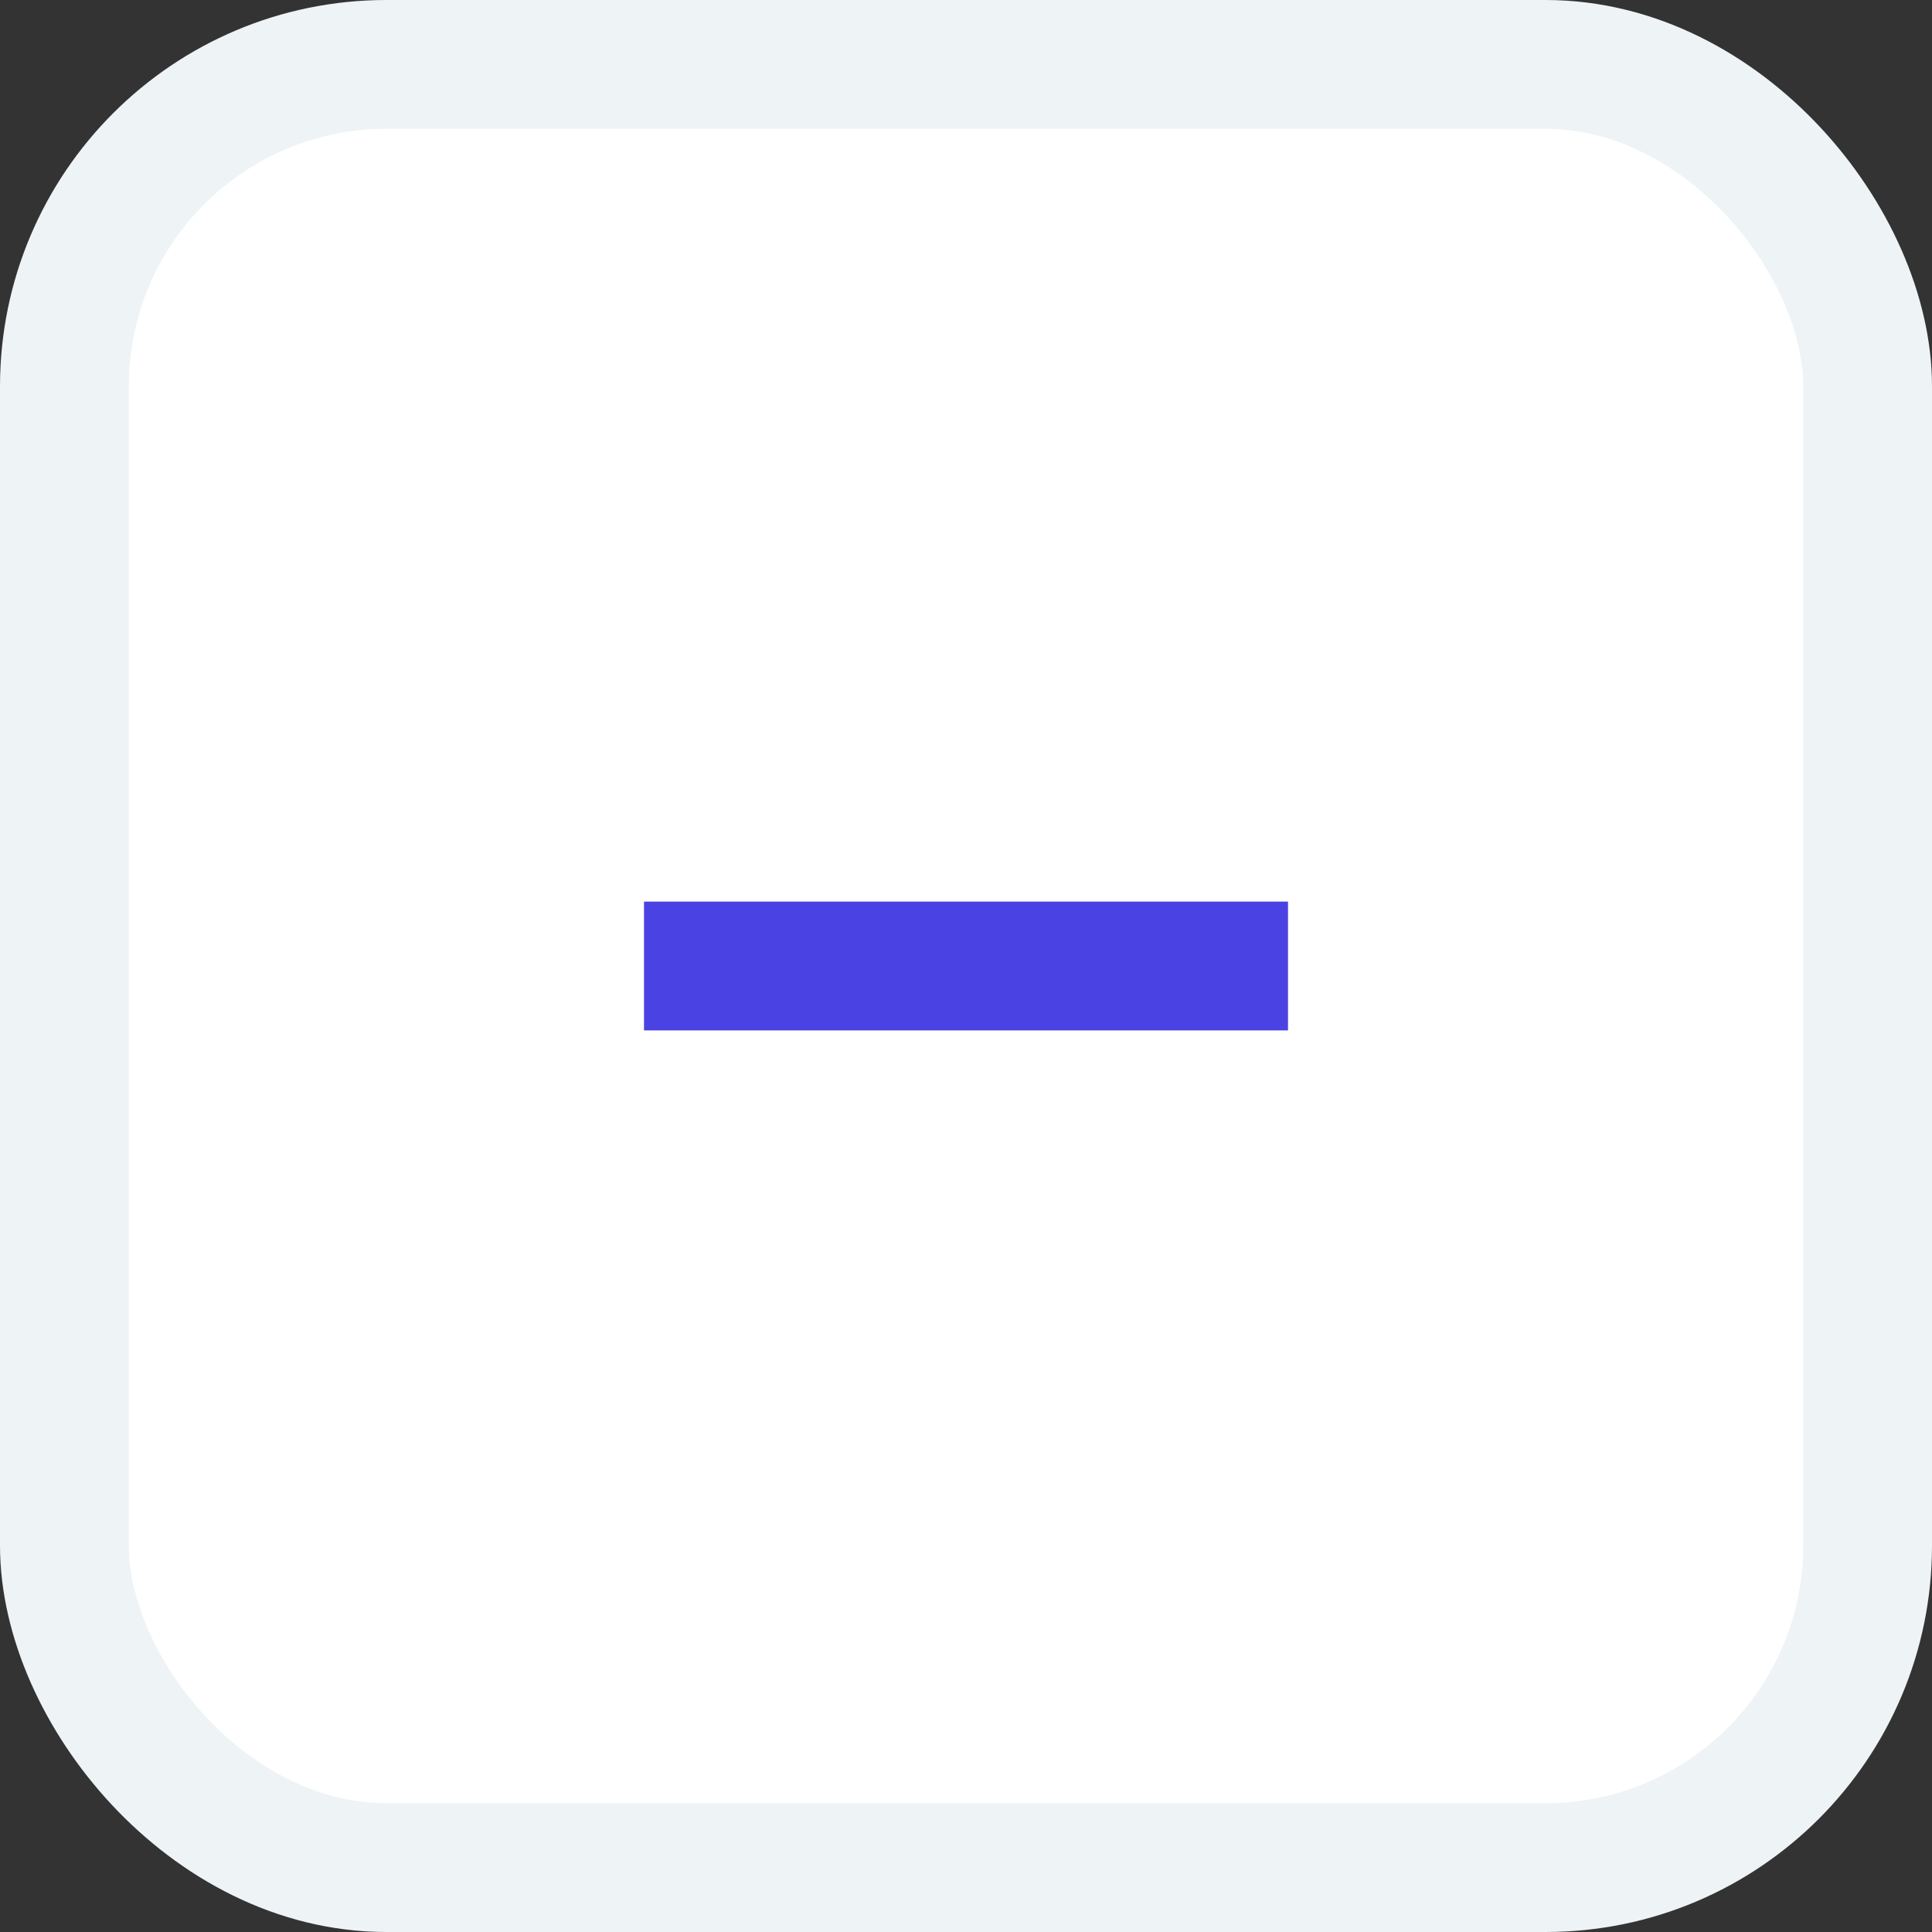 <svg width="30" height="30" fill="none" xmlns="http://www.w3.org/2000/svg"><rect width="100%" height="100%" fill="#333333" stroke="none"/><rect x="1" y="1" width="28" height="28" rx="5" fill="#fff" stroke="#EEF3F5" stroke-width="2"/><path fill-rule="evenodd" clip-rule="evenodd" d="M20 14v2H10v-2h10z" fill="#4B42E3"/></svg>